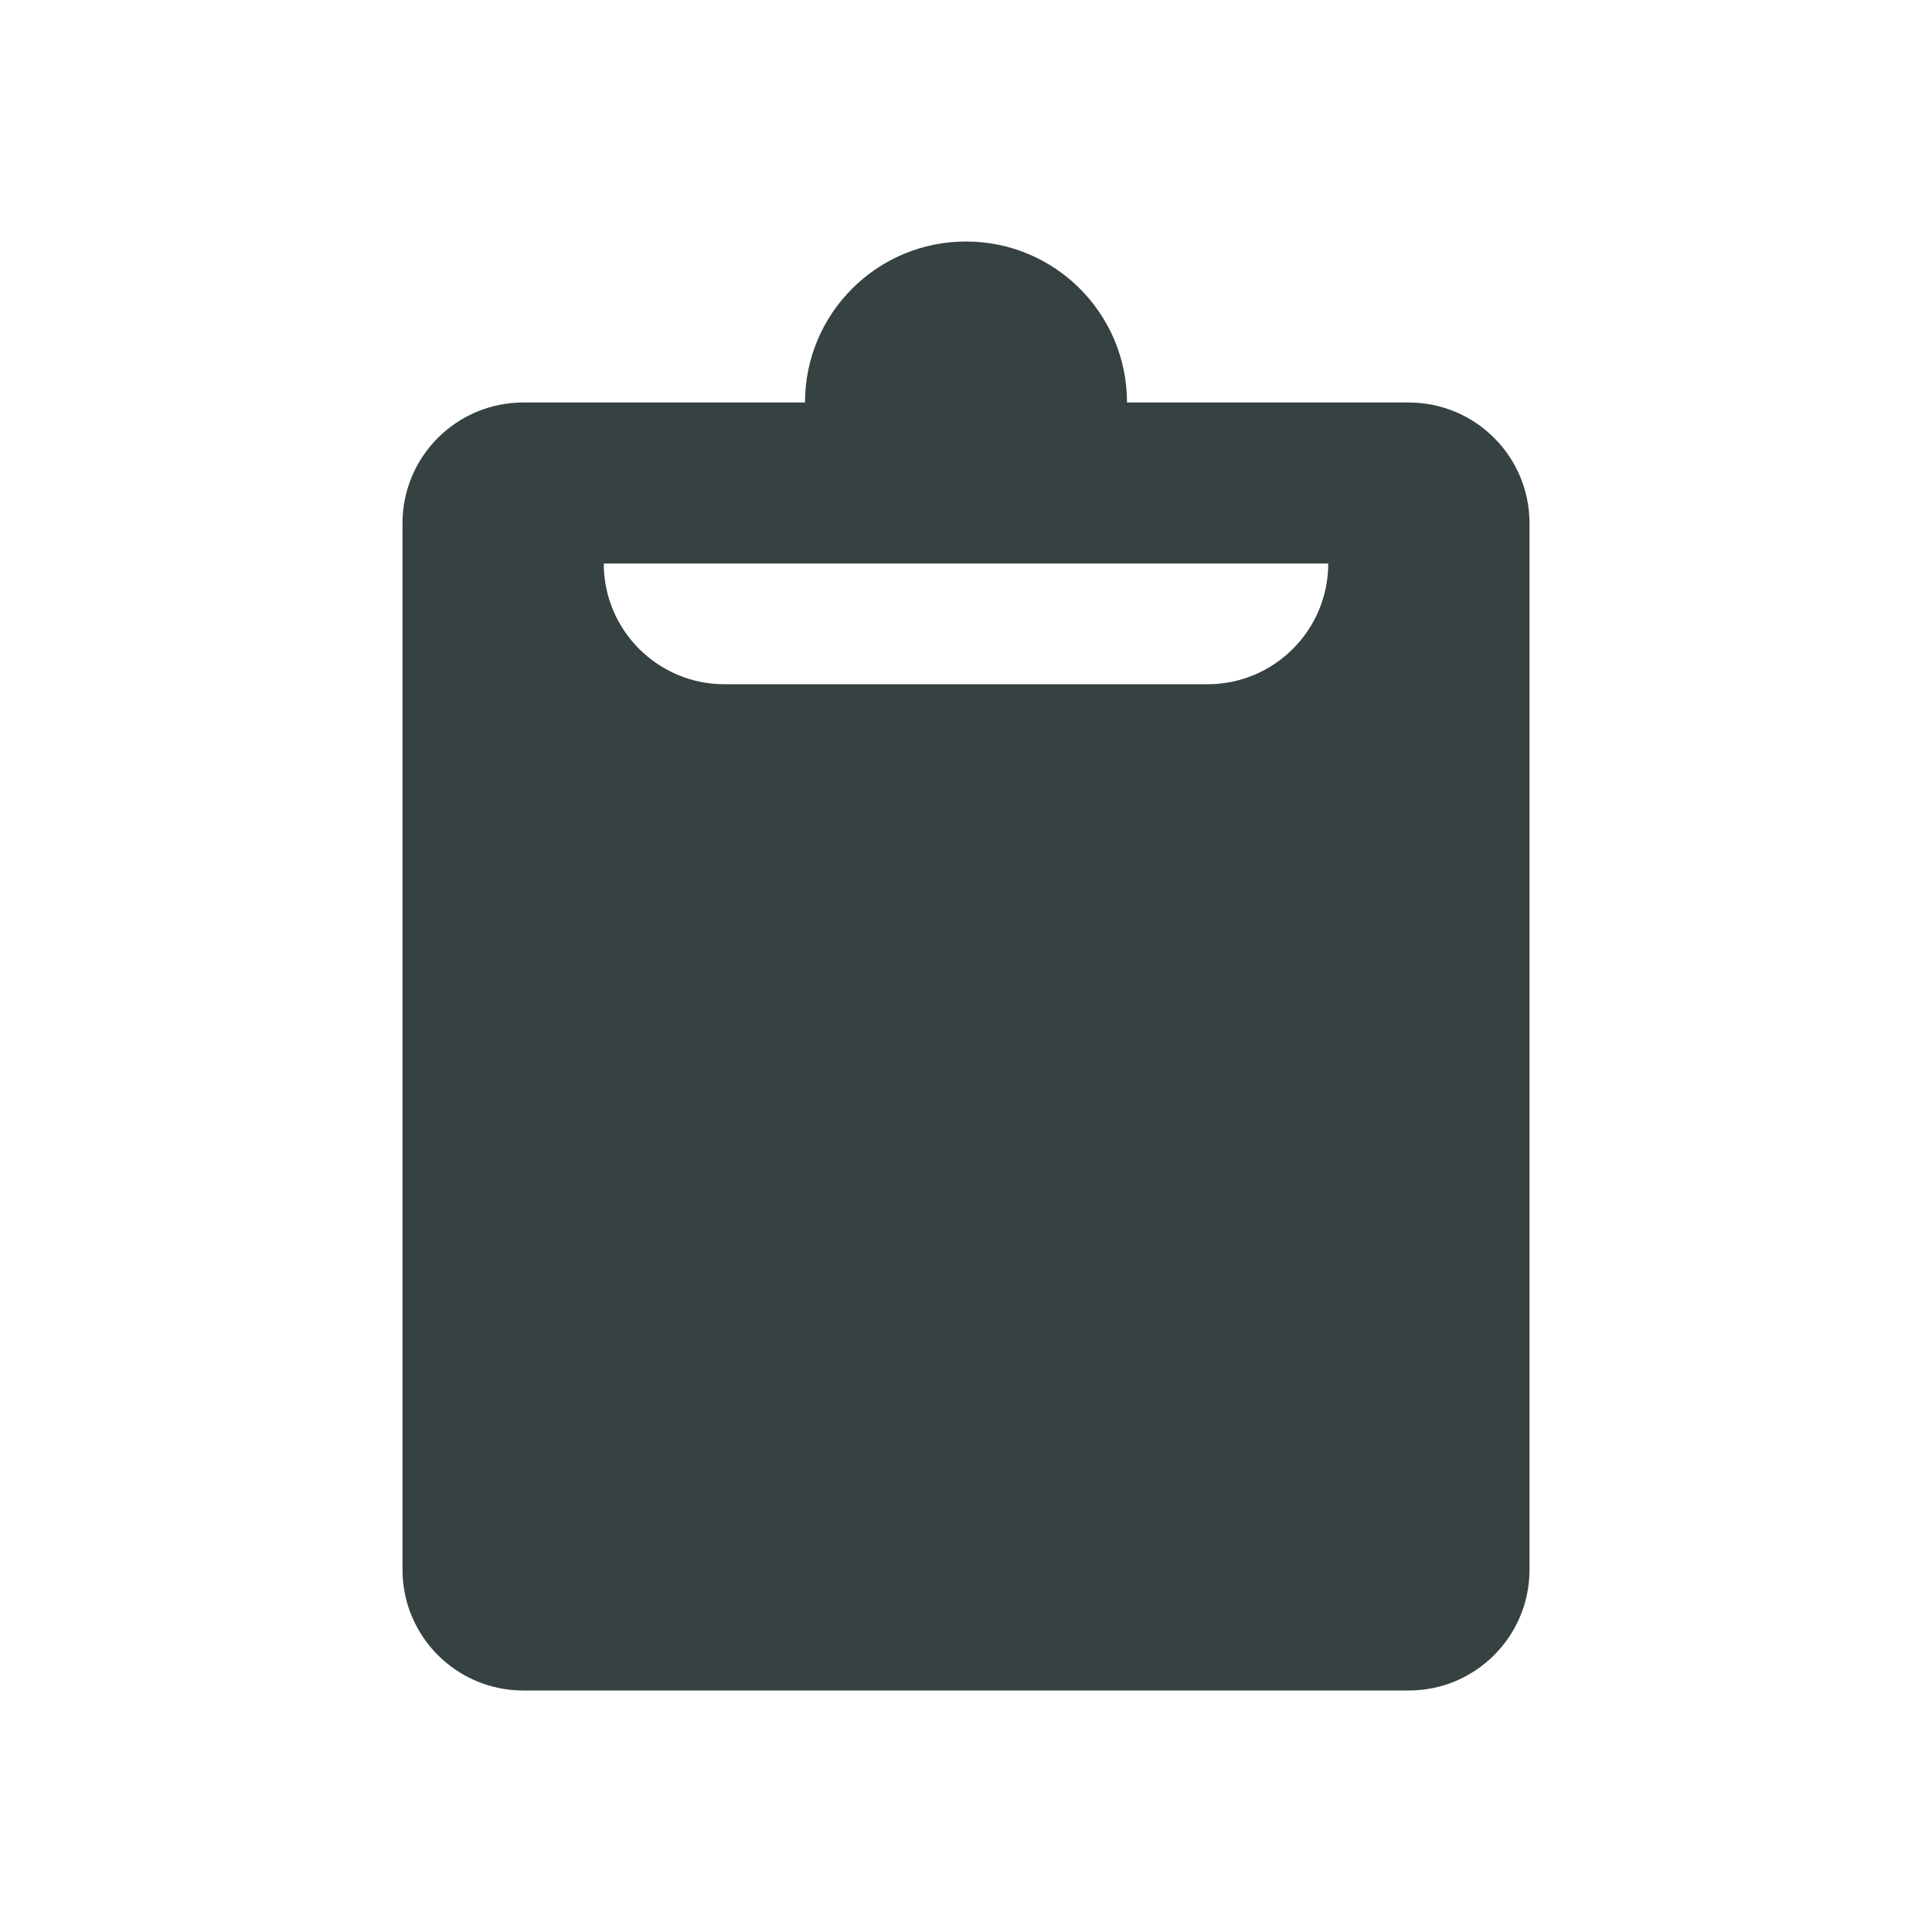 <svg width="24" height="24" viewBox="0 0 24 24" fill="none" xmlns="http://www.w3.org/2000/svg">
<path fill-rule="evenodd" clip-rule="evenodd" d="M10 5C10 3.895 10.895 3 12 3C13.105 3 14 3.895 14 5H17.5C18.328 5 19 5.672 19 6.5V19.5C19 20.328 18.328 21 17.5 21H6.5C5.672 21 5 20.328 5 19.5V6.5C5 5.672 5.672 5 6.5 5H10ZM15 8.5C15.828 8.5 16.5 7.828 16.5 7H7.5C7.5 7.828 8.172 8.5 9 8.5H15Z" fill="#364141"/>
</svg>
